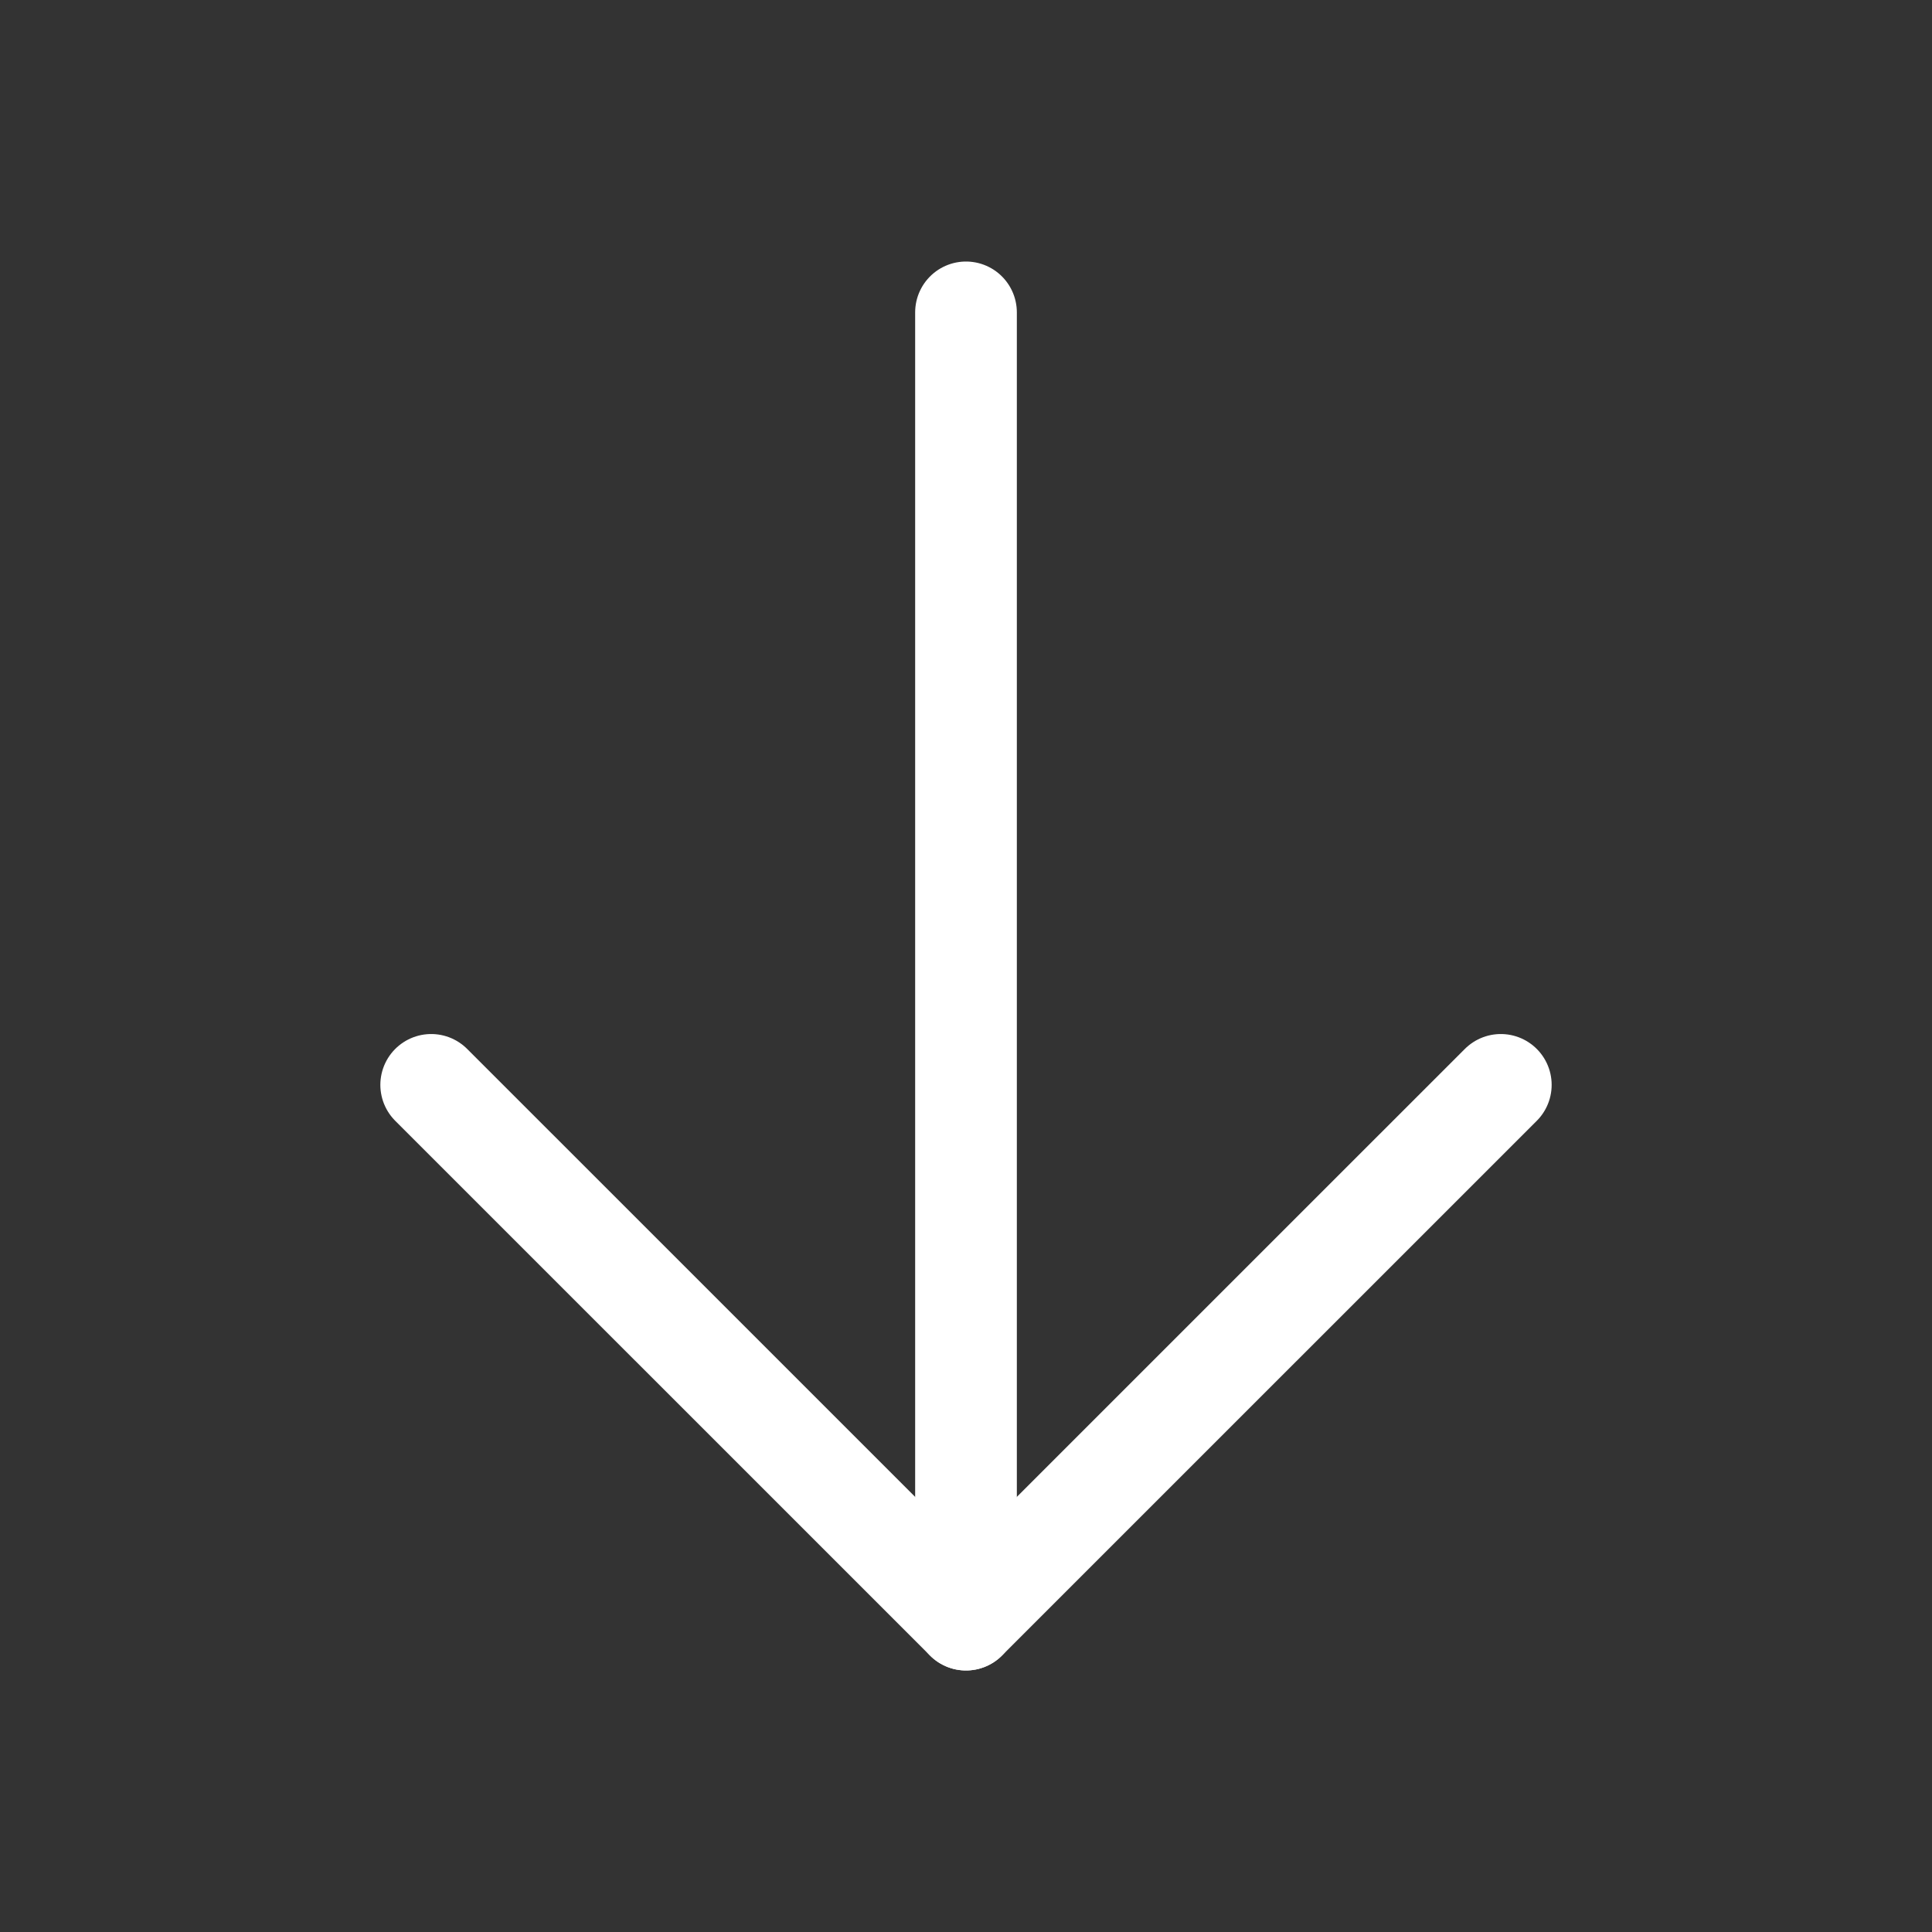 <svg width="38" height="38" viewBox="0 0 38 38" fill="none" xmlns="http://www.w3.org/2000/svg">
<rect x="0" y="0" width="38" height="38" fill="#333333" stroke="none"/>
<path d="M19 6.144L19 31.856" stroke="white" stroke-width="2" stroke-linecap="round" stroke-linejoin="round"/>
<path d="M29.519 21.338L19 31.856L8.481 21.338" stroke="white" stroke-width="2" stroke-linecap="round" stroke-linejoin="round"/>
</svg>
